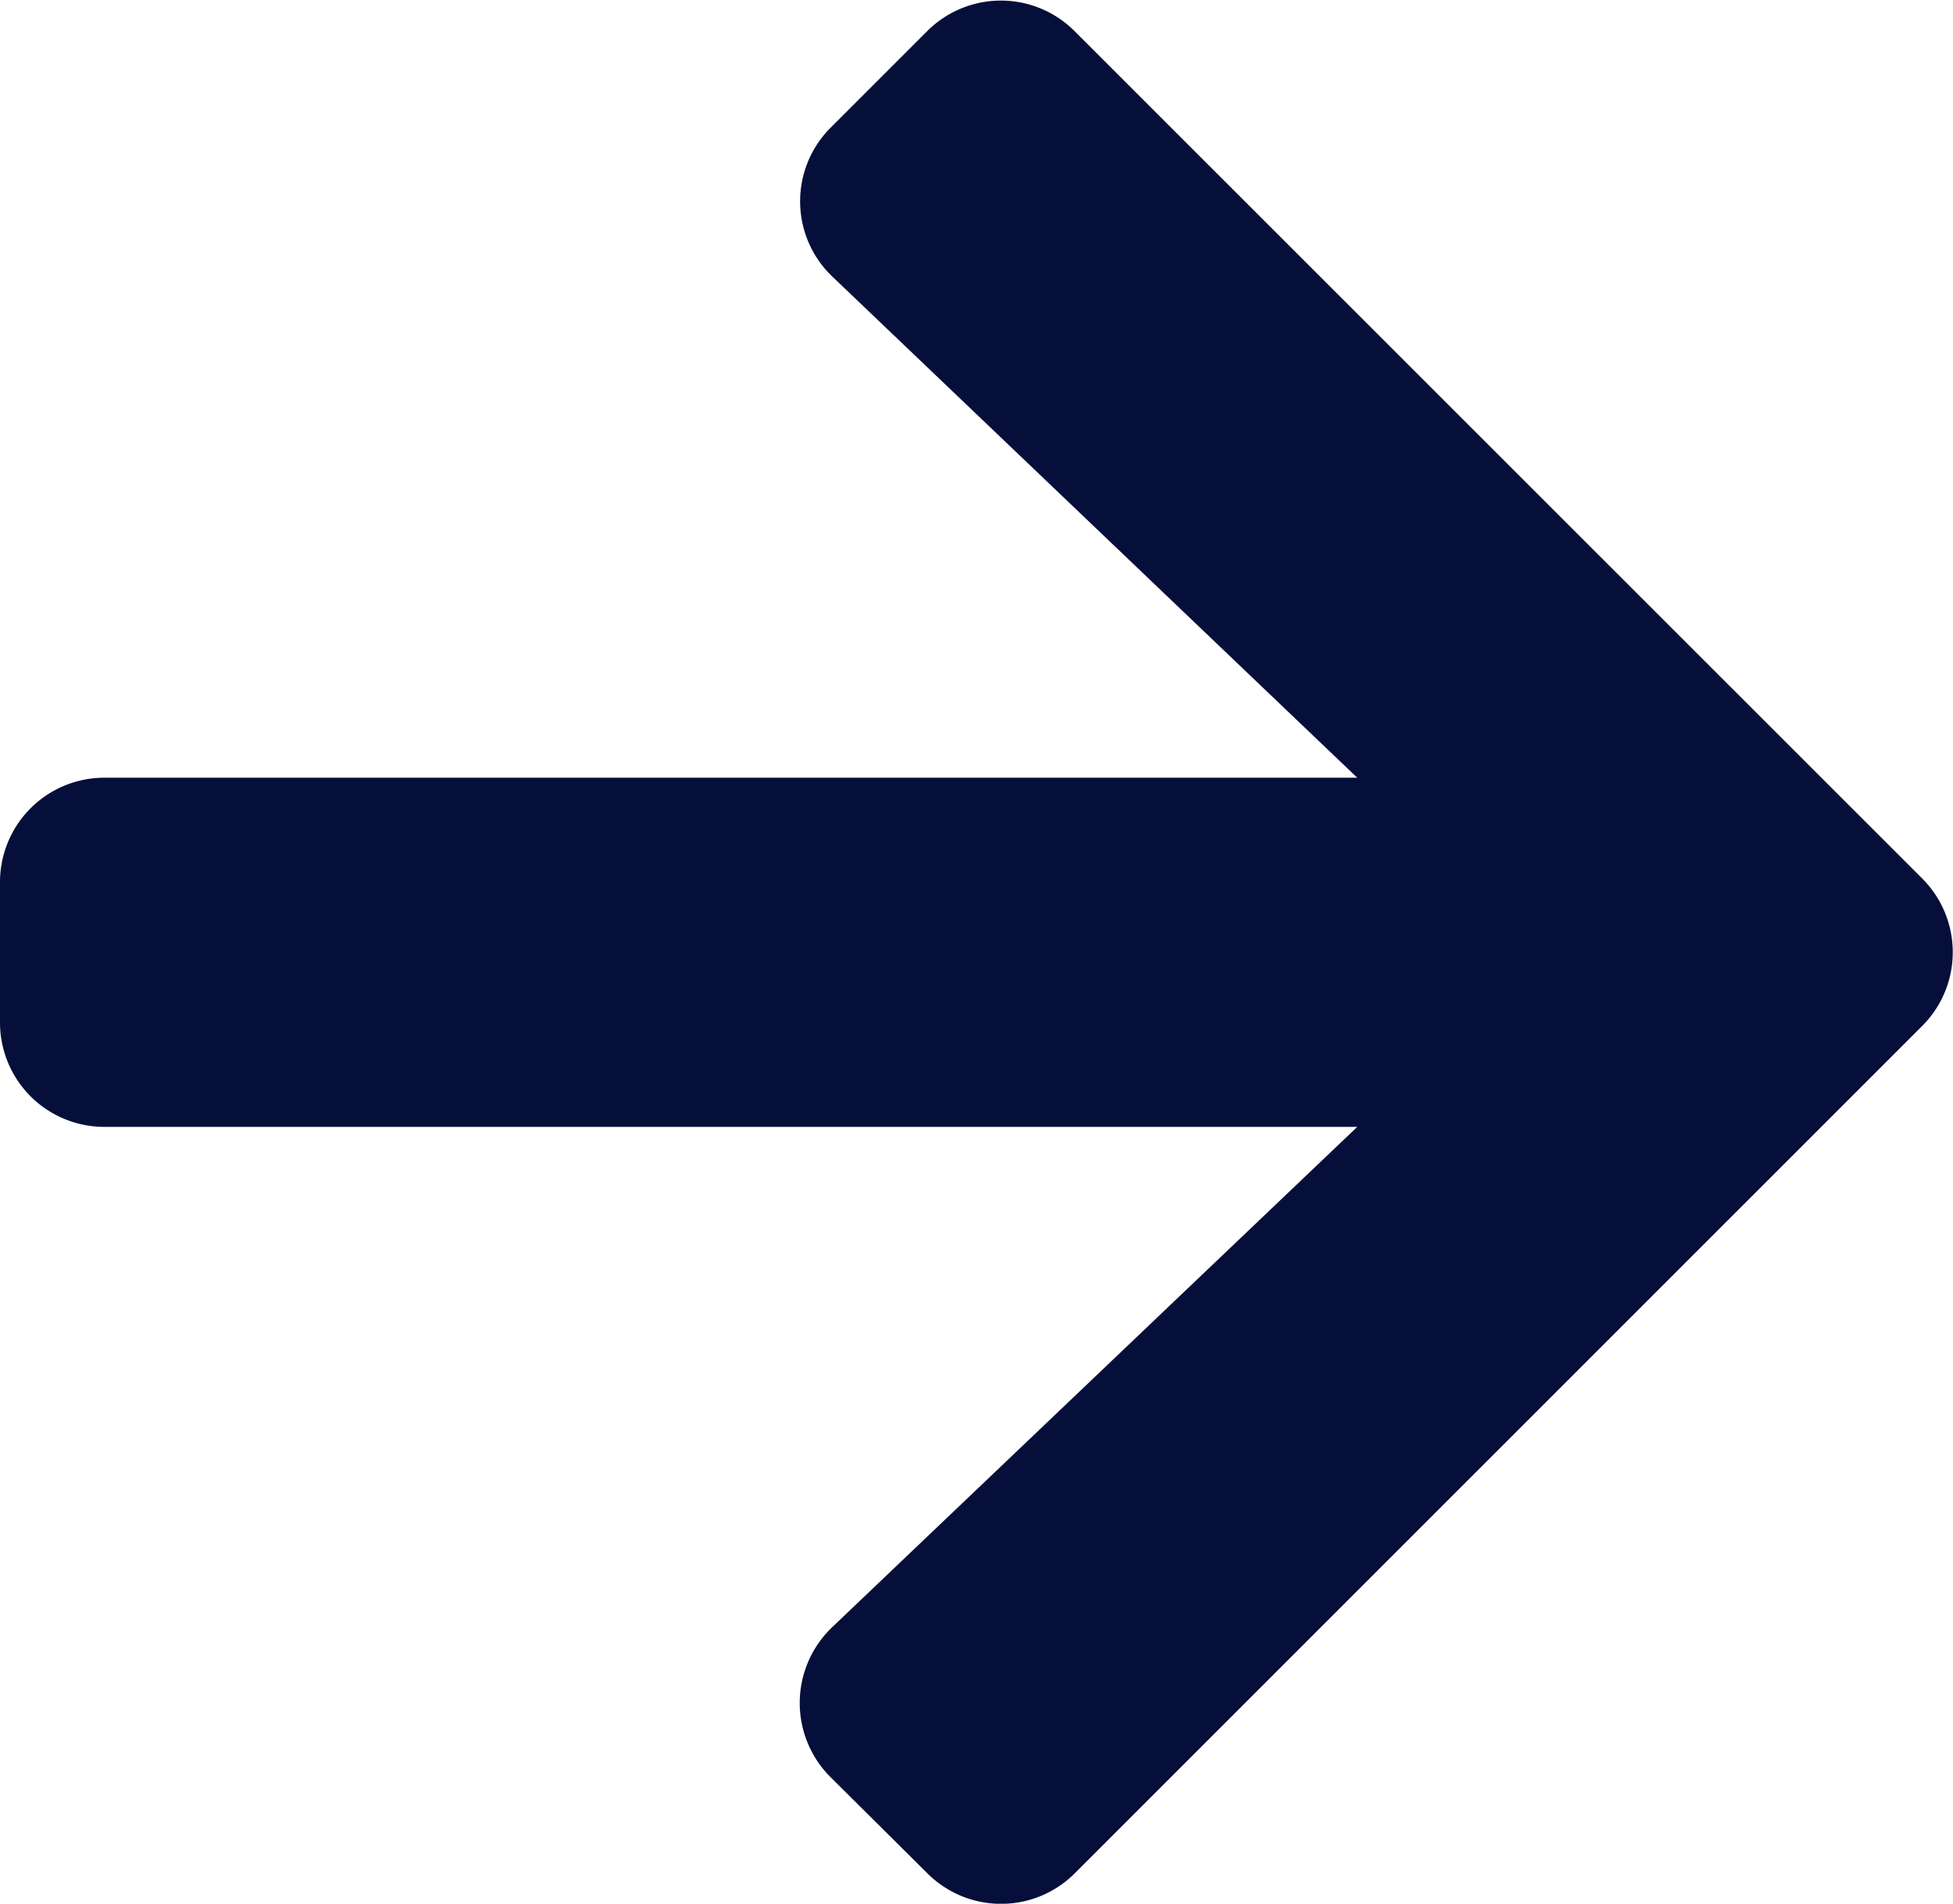 <svg xmlns="http://www.w3.org/2000/svg" width="11.49" height="11.199" viewBox="0 0 11.49 11.199">
  <path id="Icon_awesome-arrow-right" data-name="Icon awesome-arrow-right" d="M4.885,3.4l.569-.569a.613.613,0,0,1,.869,0l4.985,4.983a.613.613,0,0,1,0,.869L6.324,13.666a.613.613,0,0,1-.869,0L4.885,13.1a.616.616,0,0,1,.01-.88l3.09-2.944H.615A.614.614,0,0,1,0,8.657V7.837a.614.614,0,0,1,.615-.615h7.37L4.9,4.277A.612.612,0,0,1,4.885,3.4Z" transform="translate(0 -2.647)" fill="#060f3a"/>
</svg>
